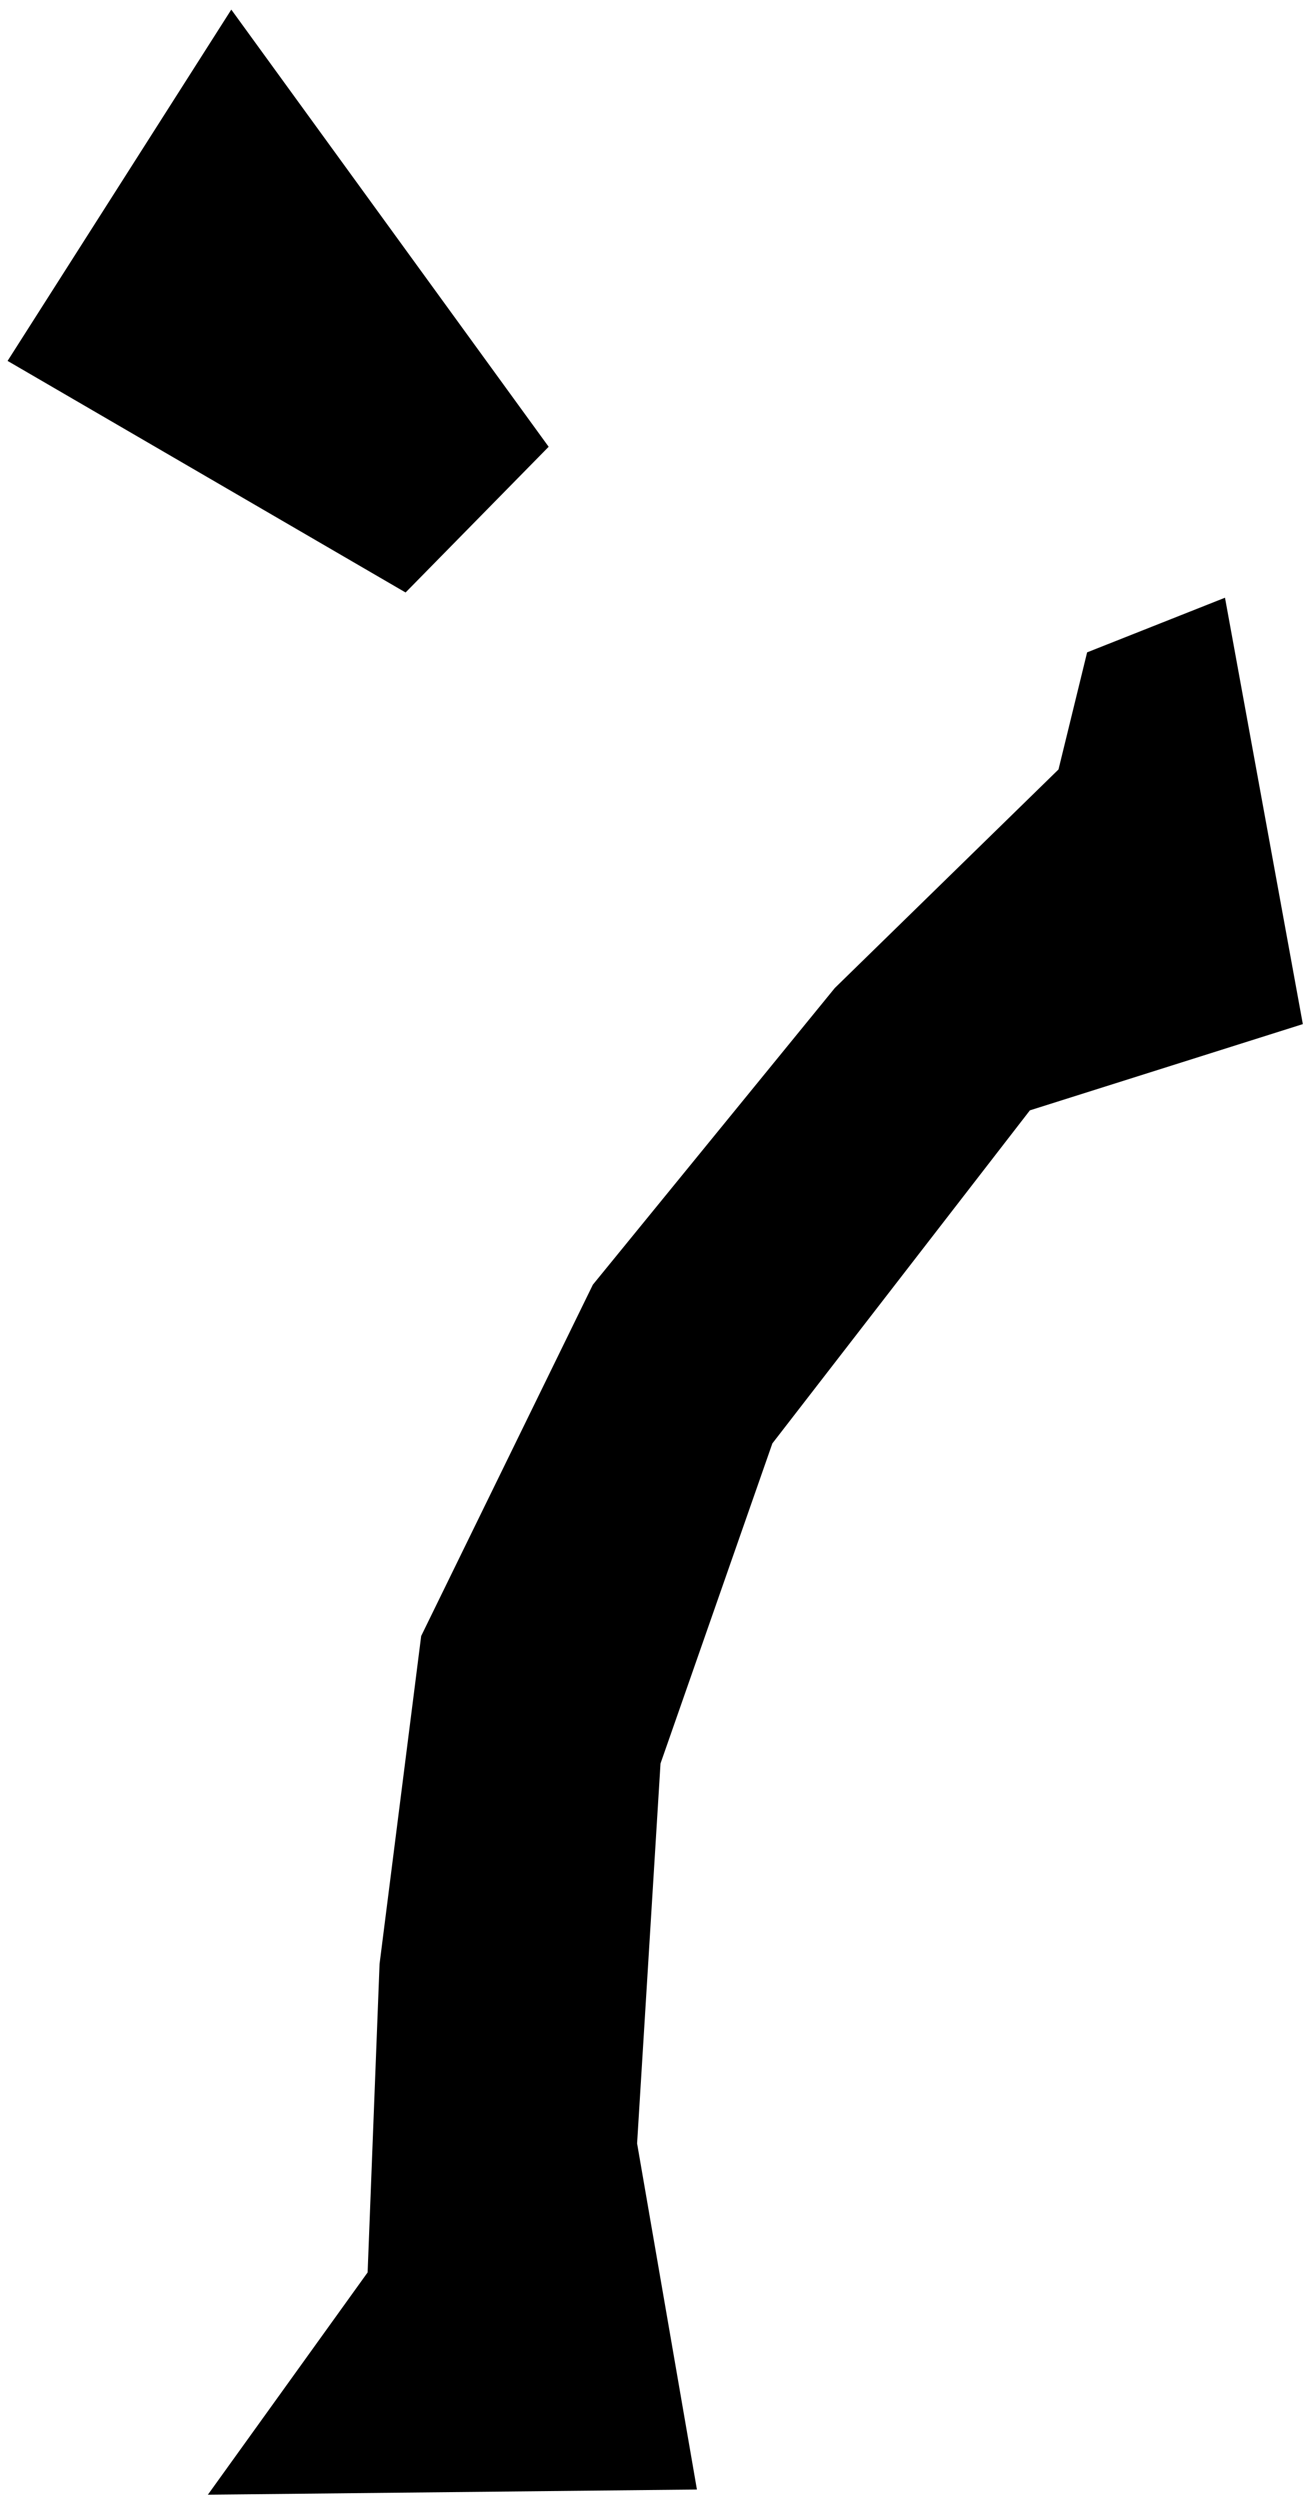 <?xml version="1.0" encoding="UTF-8" standalone="no"?>
<svg id="Cancer"
	xmlns="http://www.w3.org/2000/svg"
	version="1.0"
	width="90.84pt"
	height="173.447pt"
	viewBox="0 0 90.84 173.447"
>
	<path d="m 48.364,172.704 -4.152,-24.009 1.625,-26.356 7.762,-22.204 17.872,-23.107 18.941,-5.983 -5.402,-29.58 -9.568,3.791 -1.986,8.123 -15.525,15.164 -16.789,20.58 -11.914,24.37 -2.888,22.746 -0.829,21.406 -11.086,15.42 z" />
	<path d="M 16.051,0.666 38.075,30.994 28.146,41.103 0.526,25.037 Z" />
</svg>
